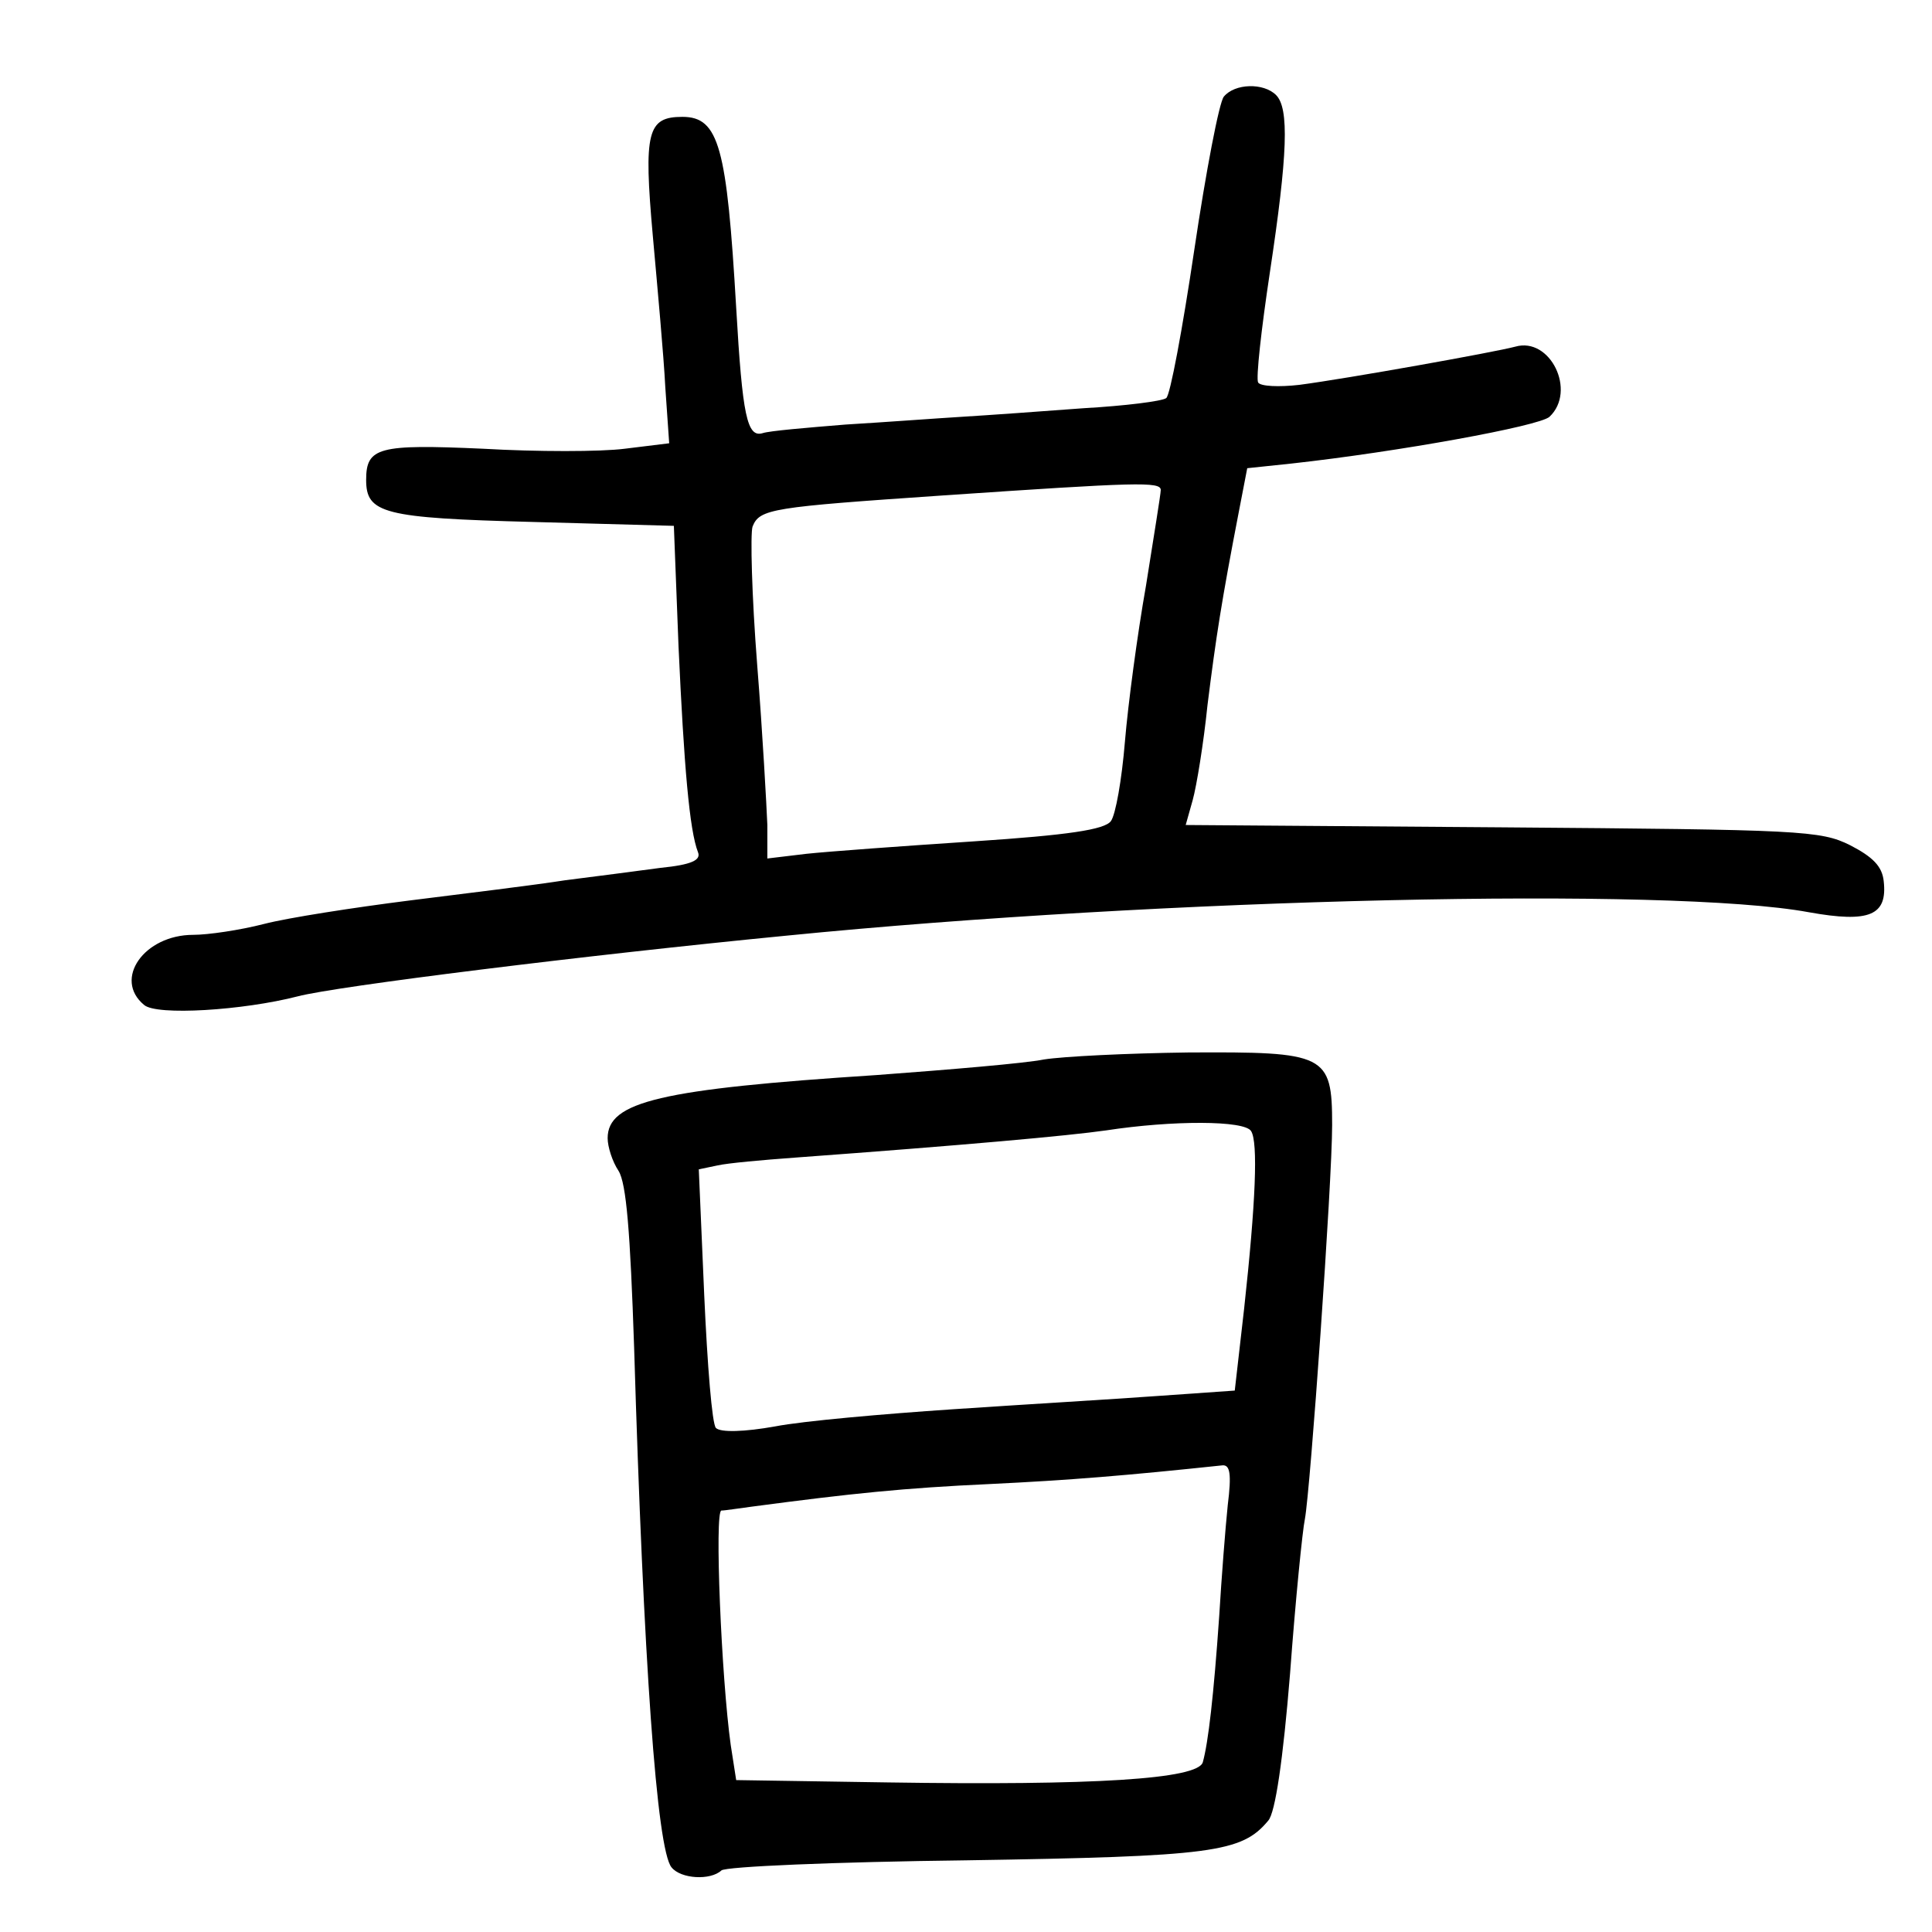 <?xml version="1.0" standalone="no"?>
<!DOCTYPE svg PUBLIC "-//W3C//DTD SVG 20010904//EN"
 "http://www.w3.org/TR/2001/REC-SVG-20010904/DTD/svg10.dtd">
<svg version="1.0" xmlns="http://www.w3.org/2000/svg"
 width="248pt" height="248pt" viewBox="0 0 248 248"
 preserveAspectRatio="xMidYMid meet">
<g transform="translate(0,248) scale(0.1,-0.1)"
fill="#000000" stroke="none">
<path d="M1571 2356 c-6 -7 -23 -96 -38 -197 -15 -101 -31 -187 -36 -190 -5
-4 -53 -10 -106 -13 -53 -4 -123 -9 -156 -11 -33 -2 -100 -7 -150 -10 -49 -4
-97 -8 -106 -11 -20 -6 -26 22 -34 161 -12 206 -22 245 -69 245 -45 0 -50 -19
-38 -153 6 -67 14 -154 16 -194 l5 -72 -57 -7 c-31 -4 -113 -4 -182 0 -134 6
-150 2 -150 -40 0 -43 22 -49 214 -54 l181 -5 6 -155 c7 -153 14 -236 25 -264
4 -10 -8 -16 -48 -20 -29 -4 -84 -11 -123 -16 -38 -6 -128 -17 -200 -26 -71
-9 -155 -22 -186 -30 -31 -8 -72 -14 -91 -14 -63 0 -103 -57 -63 -90 16 -14
127 -7 197 11 49 13 371 53 628 78 483 48 1134 63 1312 30 78 -14 101 -4 96
40 -2 19 -14 31 -43 46 -38 19 -63 20 -447 23 l-406 3 9 32 c5 18 14 73 19
122 11 88 18 133 40 247 l11 57 57 6 c136 15 318 48 331 60 35 33 1 103 -44
90 -26 -7 -216 -41 -277 -49 -26 -3 -50 -2 -53 3 -3 5 4 68 15 141 23 152 25
211 8 228 -16 16 -53 15 -67 -2z m-81 -505 c0 -5 -9 -60 -19 -123 -11 -62 -23
-152 -27 -200 -4 -49 -12 -94 -18 -102 -8 -11 -55 -18 -176 -26 -91 -6 -187
-13 -215 -16 l-50 -6 0 43 c-1 24 -6 117 -13 205 -7 89 -9 169 -6 178 9 23 25
25 244 40 250 17 280 18 280 7z"/>
<path d="M1340 1120 c-25 -5 -121 -13 -215 -20 -277 -18 -345 -34 -345 -81 0
-11 6 -30 14 -42 10 -16 15 -78 20 -227 12 -401 29 -644 48 -667 12 -15 50
-17 64 -4 5 5 146 11 314 13 317 5 354 10 388 51 9 10 19 78 28 189 7 95 16
184 19 198 7 37 35 432 35 506 0 91 -8 94 -185 93 -77 -1 -160 -5 -185 -9z
m266 -92 c9 -14 6 -91 -9 -228 l-12 -105 -100 -7 c-55 -4 -173 -11 -262 -17
-89 -6 -192 -15 -228 -22 -39 -7 -70 -8 -76 -2 -5 5 -11 81 -15 170 l-7 162
24 5 c13 3 58 7 99 10 218 16 351 28 400 35 85 13 178 13 186 -1z m-30 -480
c-3 -29 -8 -93 -11 -143 -7 -101 -14 -162 -21 -187 -6 -22 -141 -30 -404 -26
l-195 3 -7 45 c-12 86 -21 300 -12 301 5 0 23 3 39 5 128 17 196 24 305 29
104 5 176 11 299 24 10 1 12 -11 7 -51z"/>
</g>
</svg>
